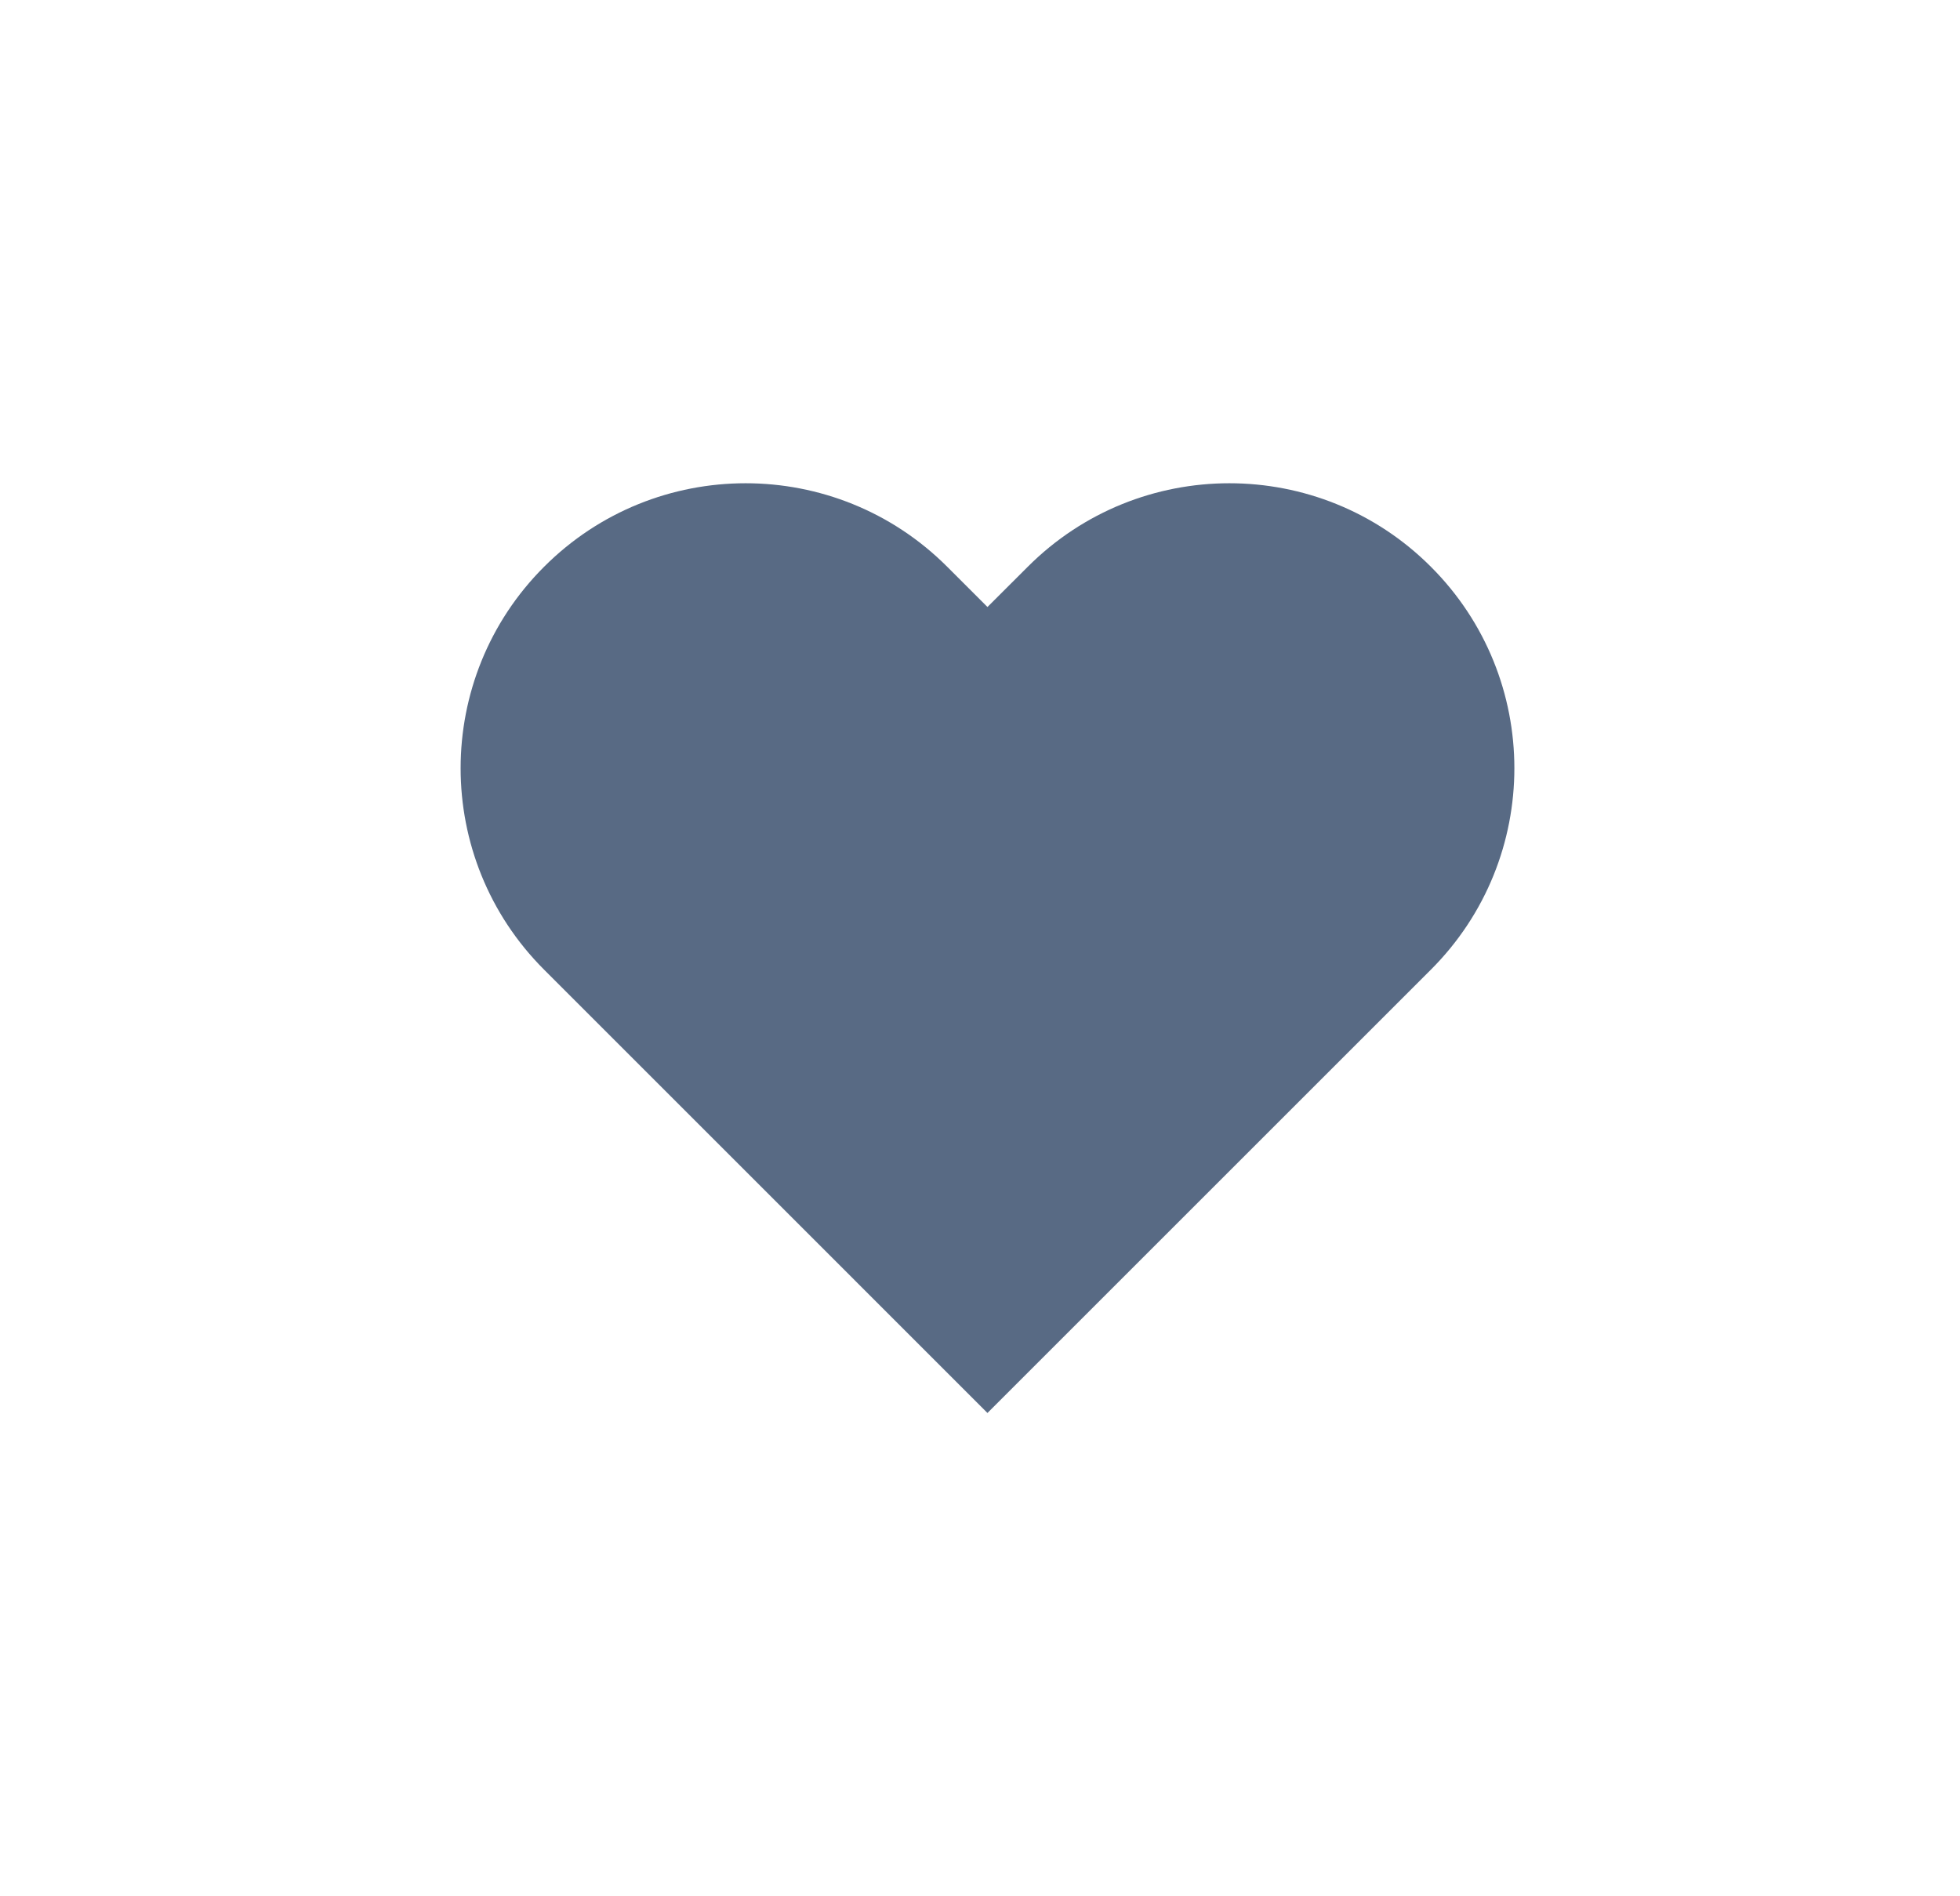 <svg width="31" height="30" viewBox="0 0 31 30" fill="none" xmlns="http://www.w3.org/2000/svg">
<path d="M8.606 8.966C6.845 10.726 6.845 13.581 8.606 15.341L15.618 22.354L22.631 15.341C24.392 13.581 24.392 10.726 22.631 8.966C20.871 7.205 18.017 7.205 16.256 8.966L15.618 9.603L14.981 8.966C13.22 7.205 10.366 7.205 8.606 8.966Z" fill="#586A84"/>
</svg>
